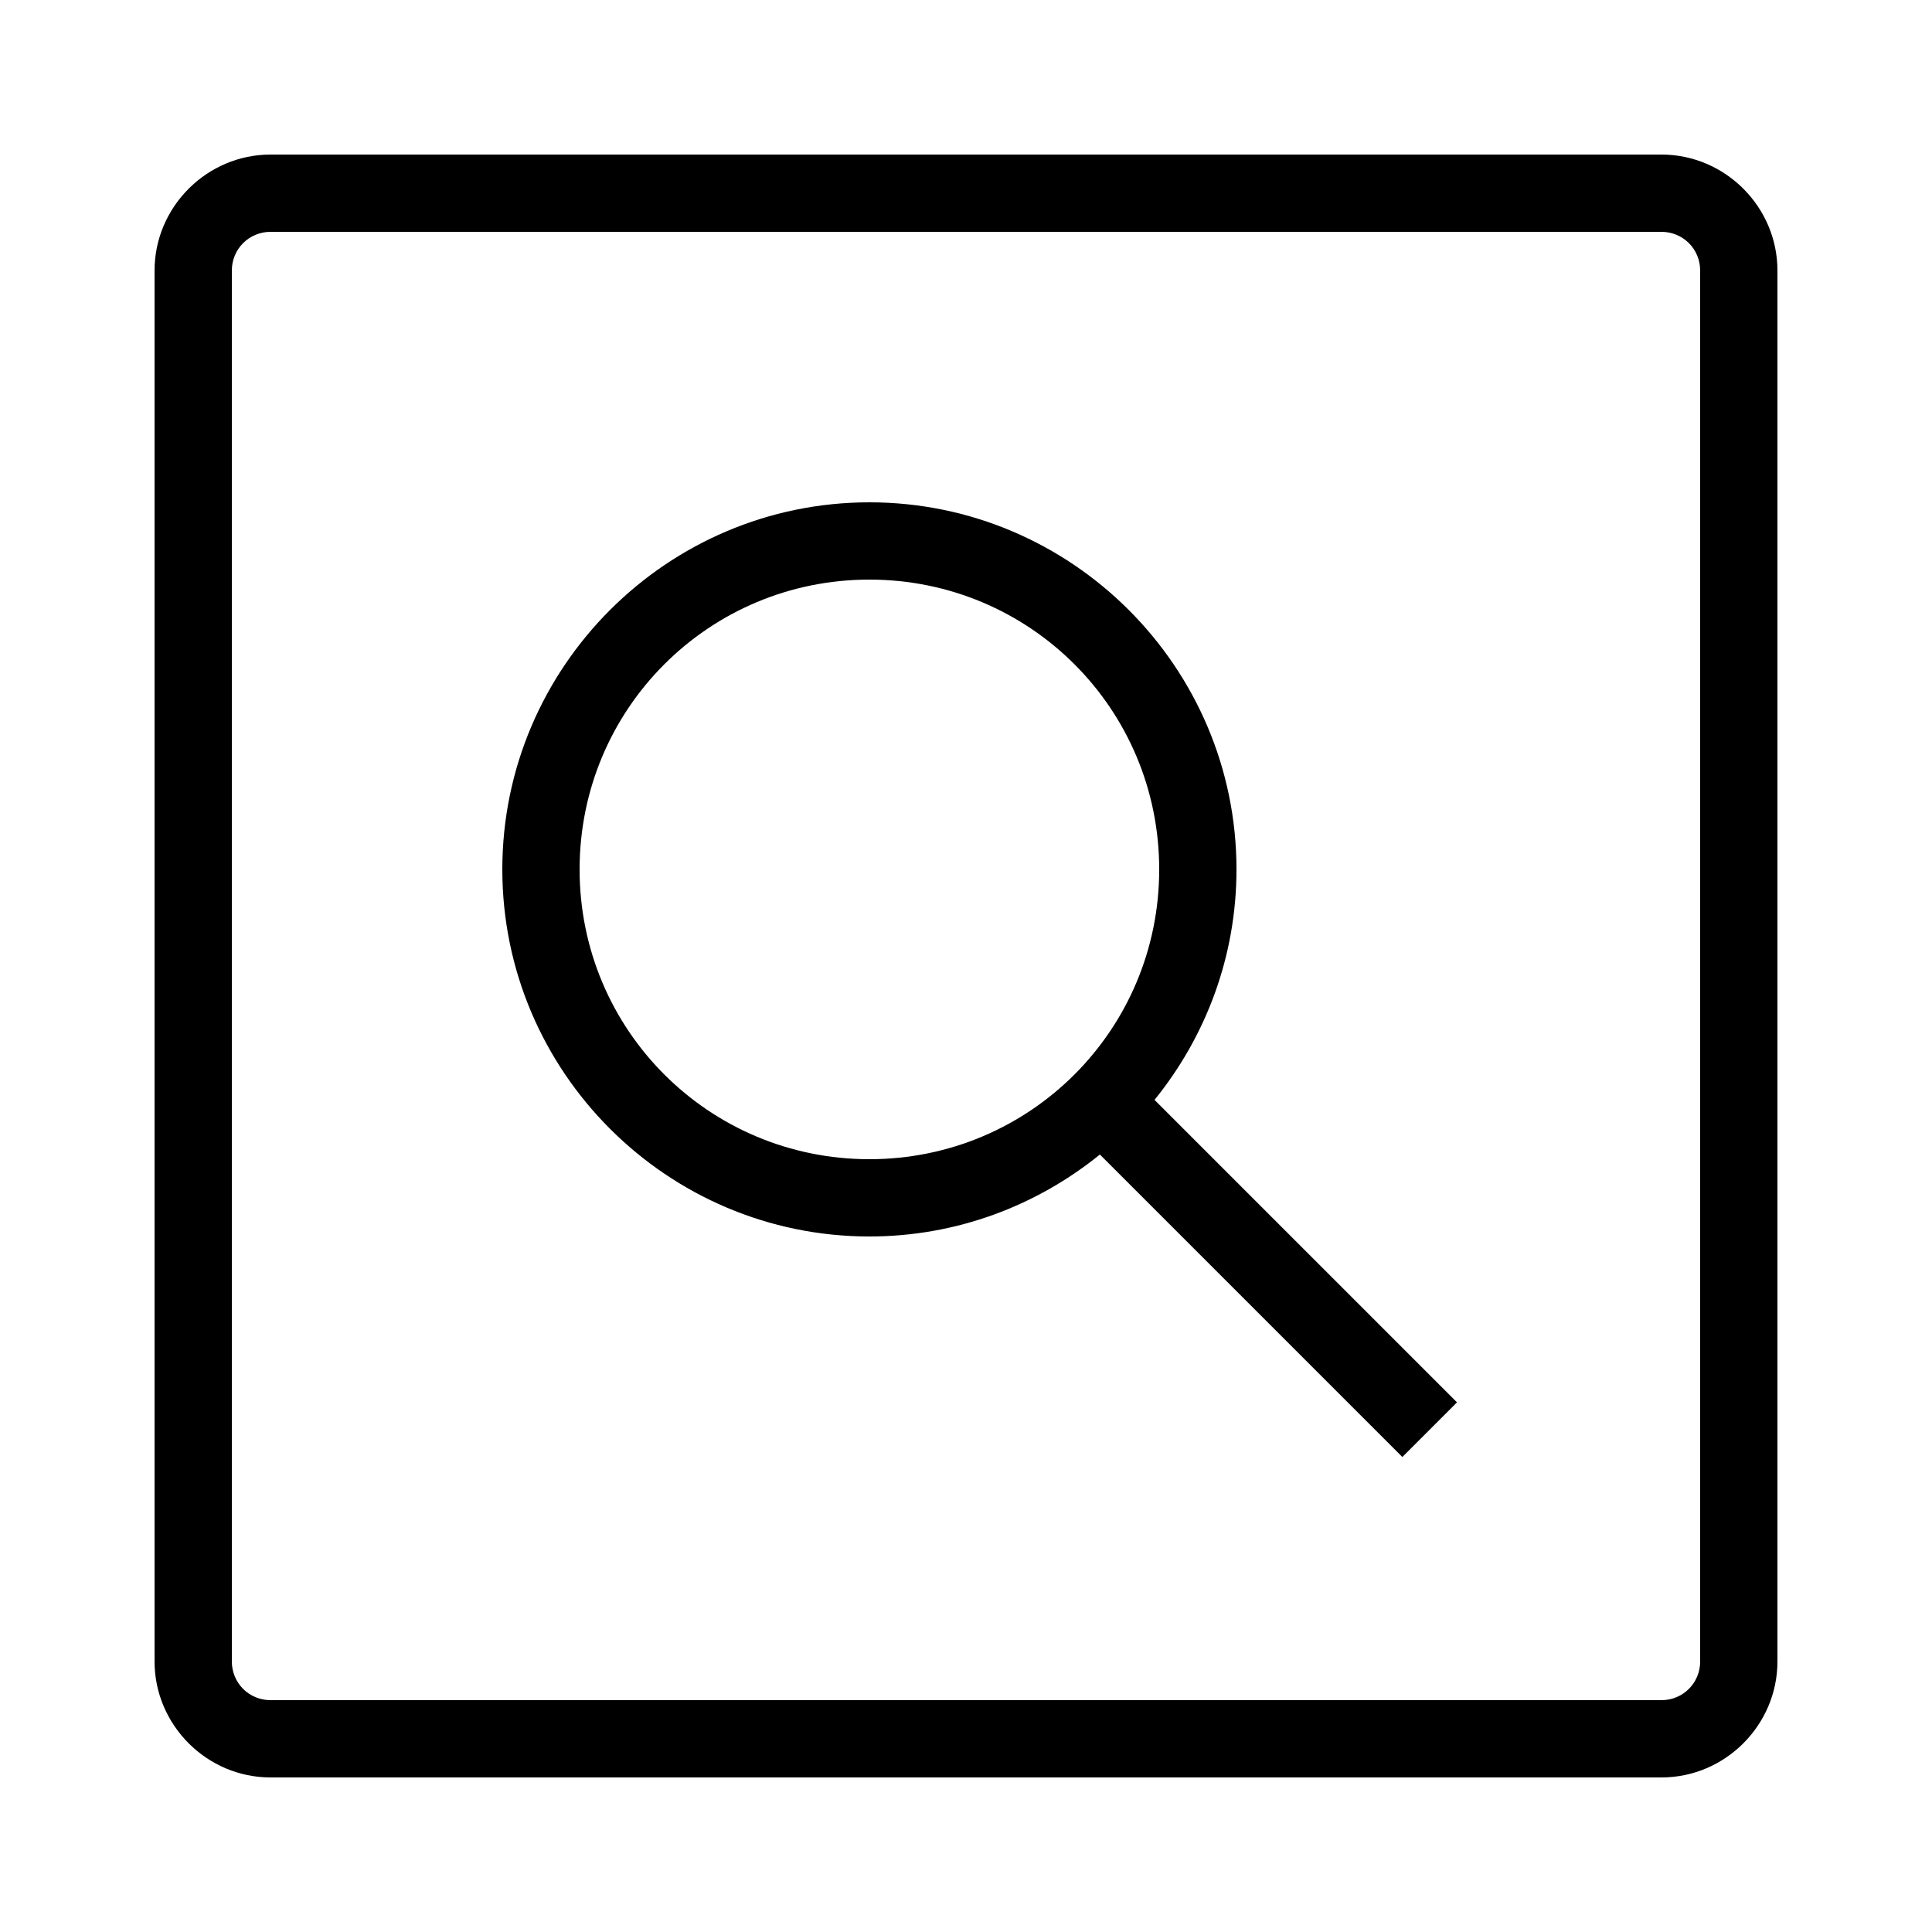 <?xml version="1.0"?>
<svg xmlns="http://www.w3.org/2000/svg" viewBox="0 0 50 50" width="500px" height="500px">
    <path style="line-height:normal;text-indent:0;text-align:start;text-decoration-line:none;text-decoration-style:solid;text-decoration-color:#000;text-transform:none;block-progression:tb;isolation:auto;mix-blend-mode:normal" d="M 7 4 C 5.355 4 4 5.355 4 7 L 4 43 C 4 44.645 5.355 46 7 46 L 43 46 C 44.645 46 46 44.645 46 43 L 46 7 C 46 5.355 44.645 4 43 4 L 7 4 z M 7 6 L 43 6 C 43.555 6 44 6.445 44 7 L 44 43 C 44 43.555 43.555 44 43 44 L 7 44 C 6.445 44 6 43.555 6 43 L 6 7 C 6 6.445 6.445 6 7 6 z M 22.5 13 C 17.265 13 13 17.265 13 22.5 C 13 27.735 17.265 32 22.5 32 C 24.758 32 26.832 31.202 28.465 29.879 L 36.293 37.707 L 37.707 36.293 L 29.879 28.465 C 31.202 26.832 32 24.758 32 22.5 C 32 17.265 27.735 13 22.5 13 z M 22.5 15 C 26.654 15 30 18.346 30 22.5 C 30 26.654 26.654 30 22.5 30 C 18.346 30 15 26.654 15 22.5 C 15 18.346 18.346 15 22.5 15 z" font-weight="400" font-family="sans-serif" white-space="normal" overflow="visible"/>
</svg>
